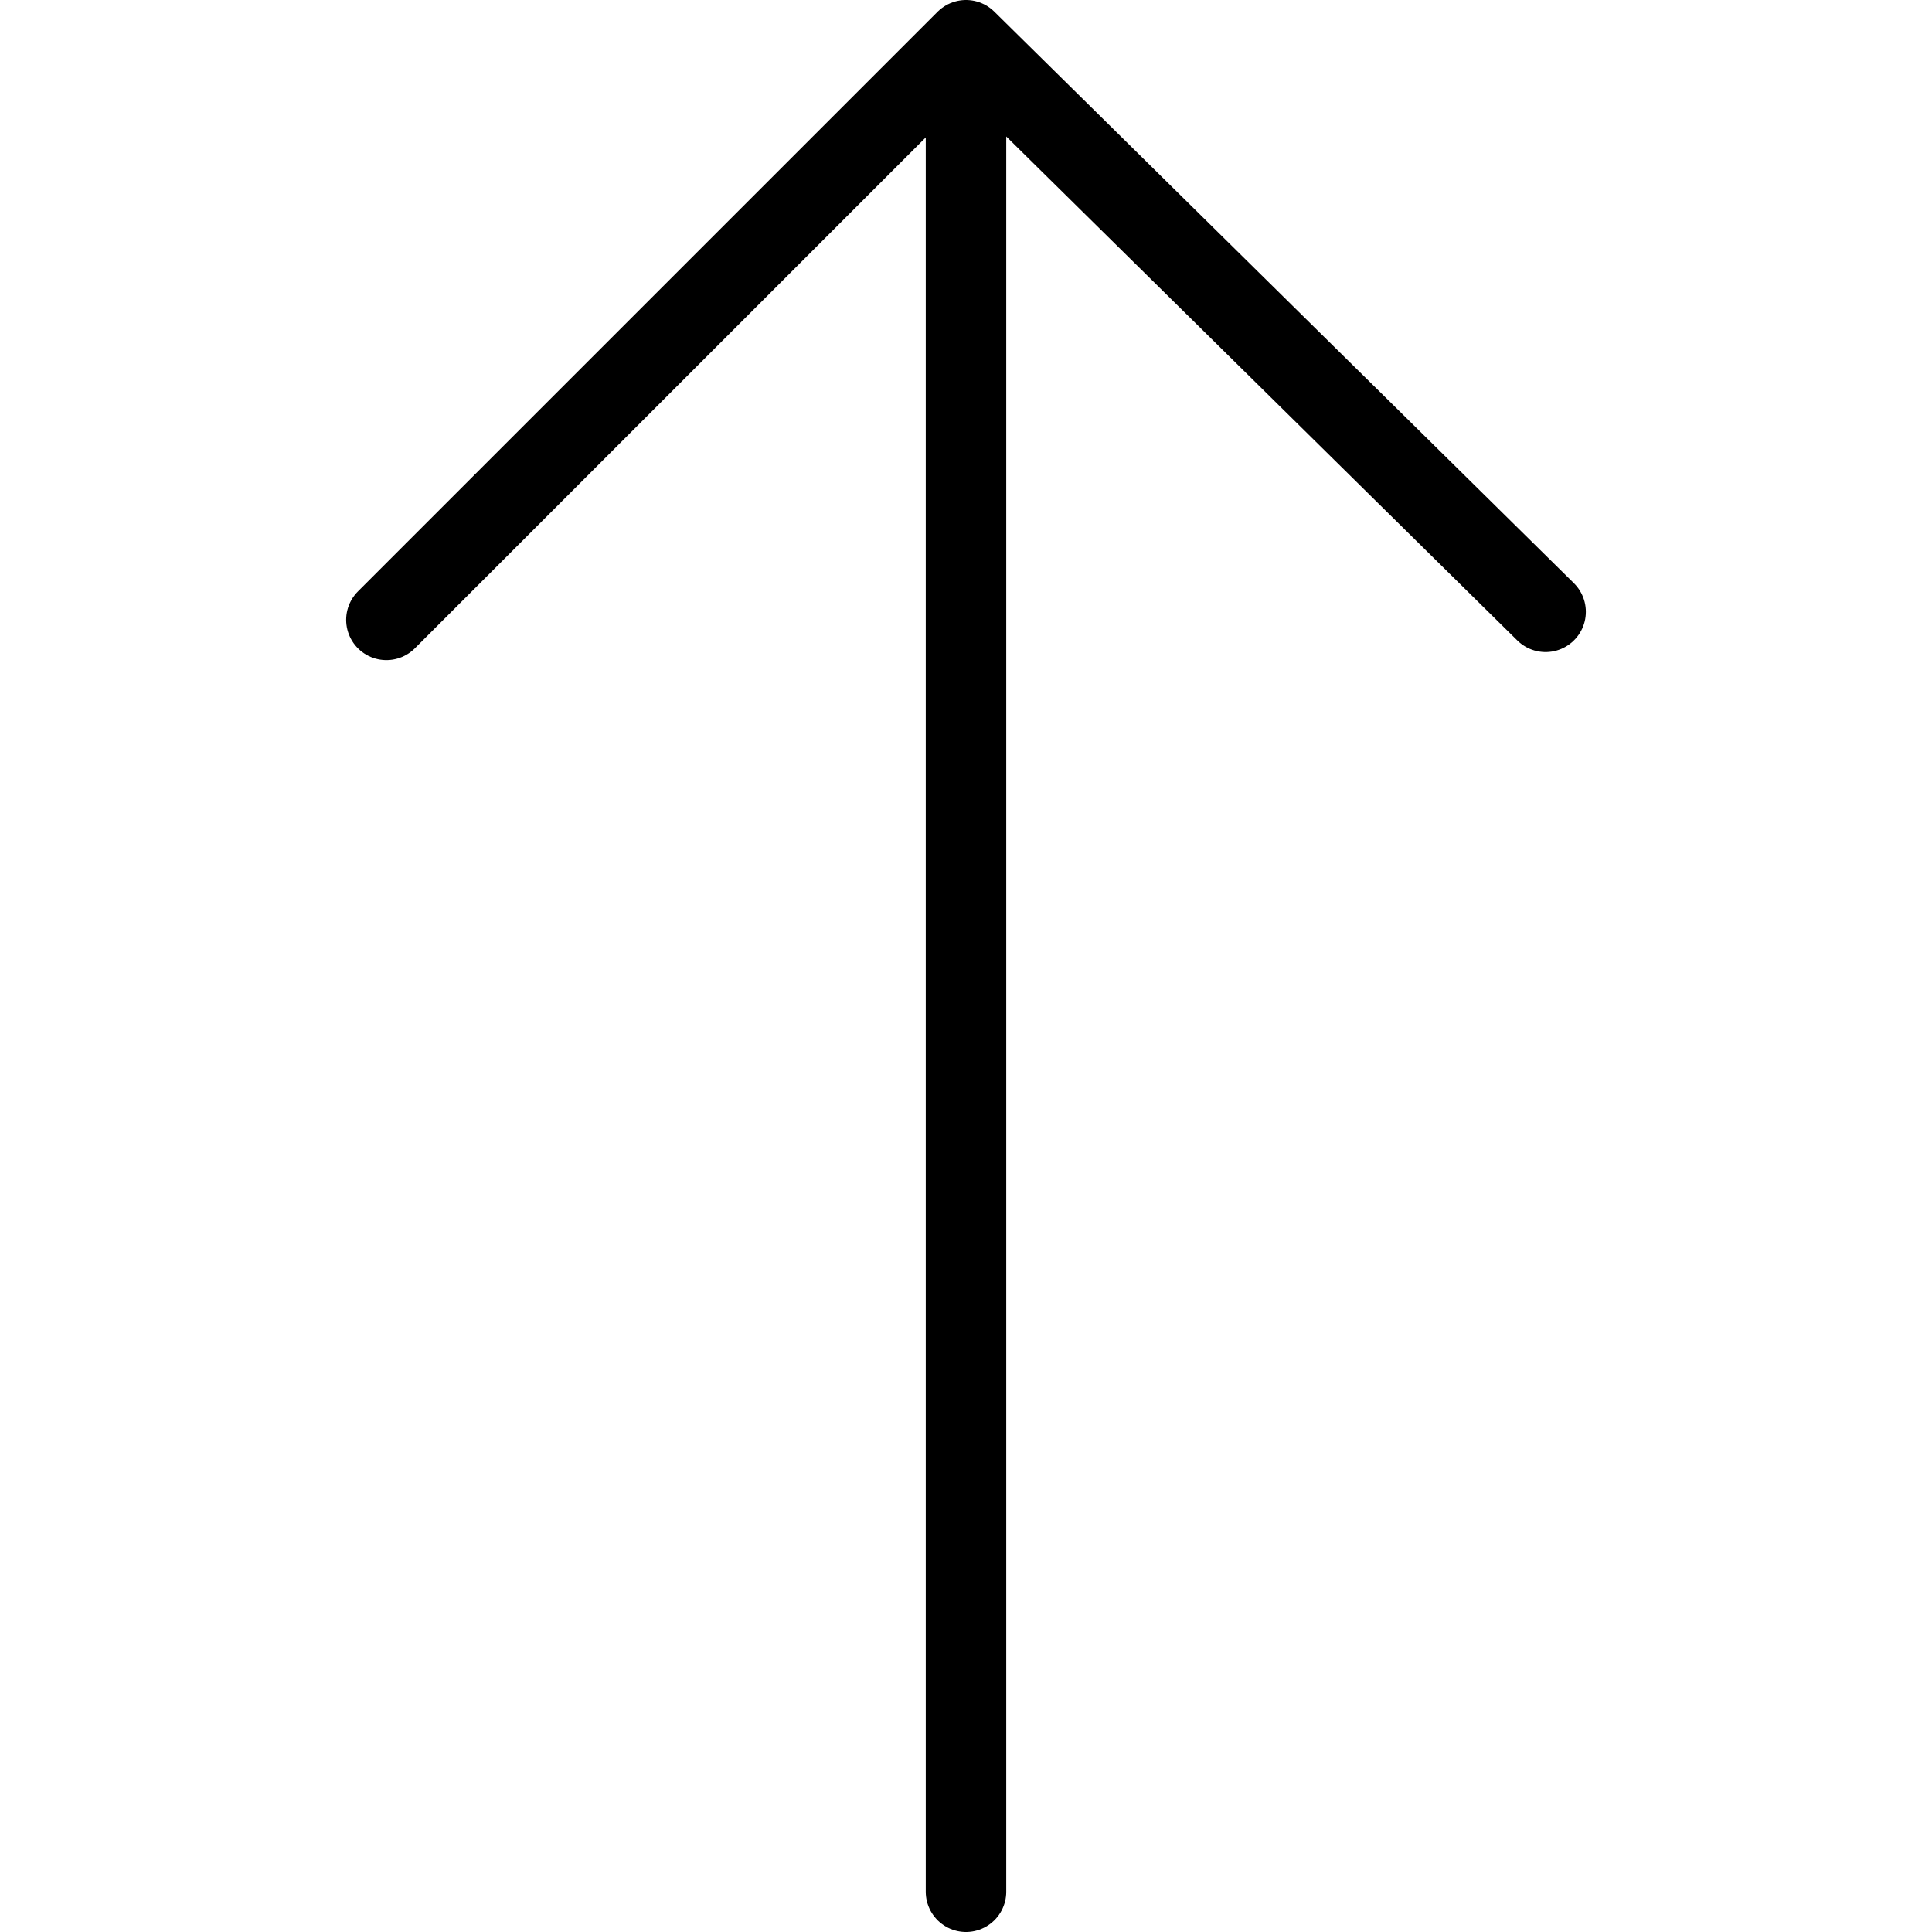<svg id="m-svg__dart--top" viewBox="0 0 24 24"  xmlns="http://www.w3.org/2000/svg" xmlns:xlink="http://www.w3.org/1999/xlink">
	<polyline fill="none" stroke="currentColor" stroke-linecap="round" stroke-linejoin="round" stroke-miterlimit="10" points="12,23.5 
		12,0.5 19.2,7.6 12,0.5 4.8,7.7 "/>
</svg>
